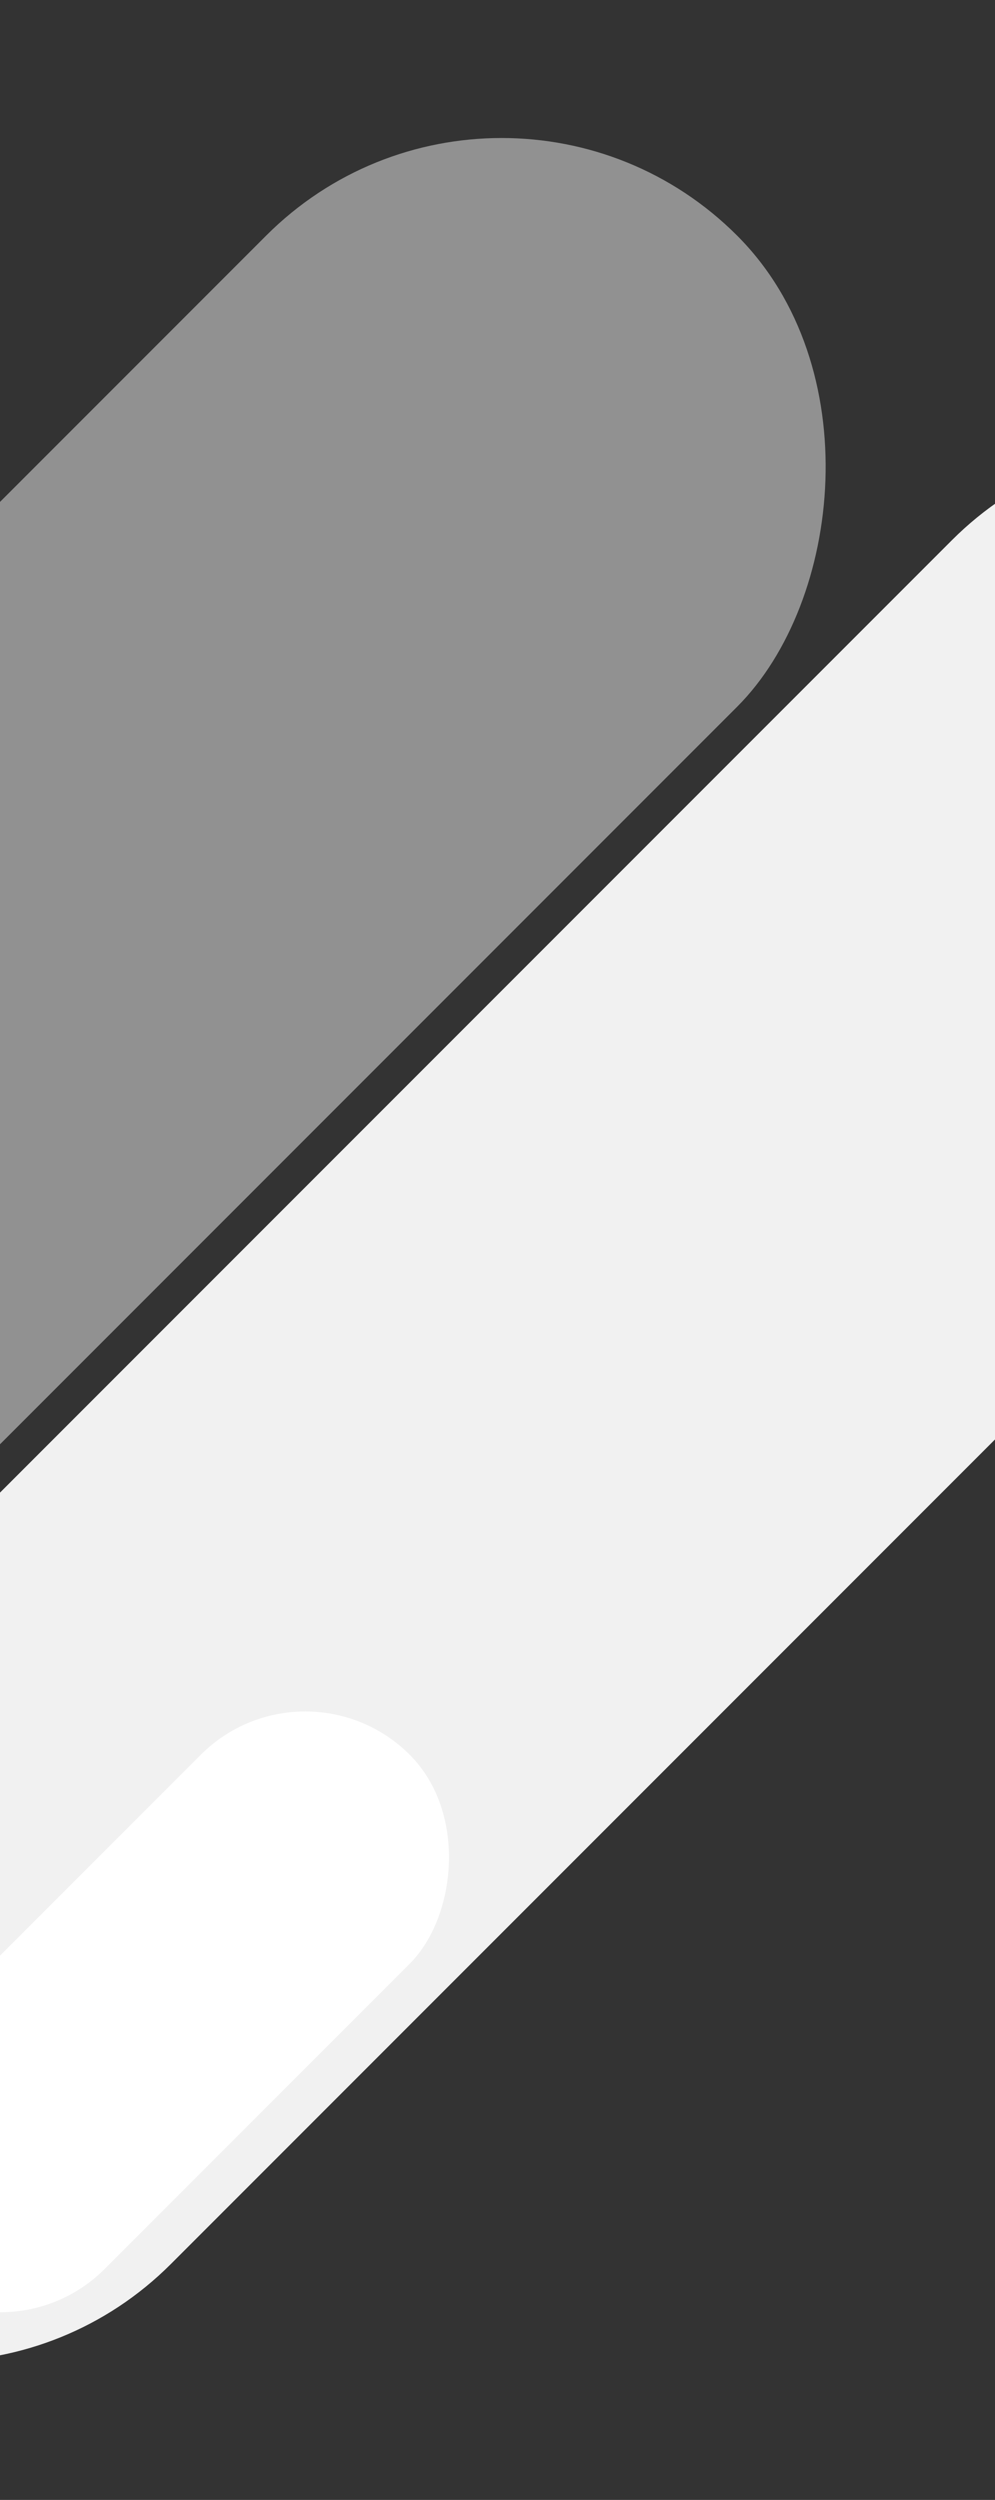 <svg width="1440" height="3616" fill="none" xmlns="http://www.w3.org/2000/svg"><rect width="100%" height="100%" fill="#333333" stroke="none"/><rect x="1718.35" y="440.652" width="963.859" height="3526.13" rx="481.929" transform="rotate(45 1718.35 440.652)" fill="#F1F1F1"/><rect x="441.781" y="2387" width="427.546" height="1051.87" rx="213.773" transform="rotate(45 441.781 2387)" fill="#fff"/><rect opacity=".5" x="726" width="963.859" height="2715.29" rx="481.929" transform="rotate(45 726 0)" fill="#F1F1F1"/></svg>